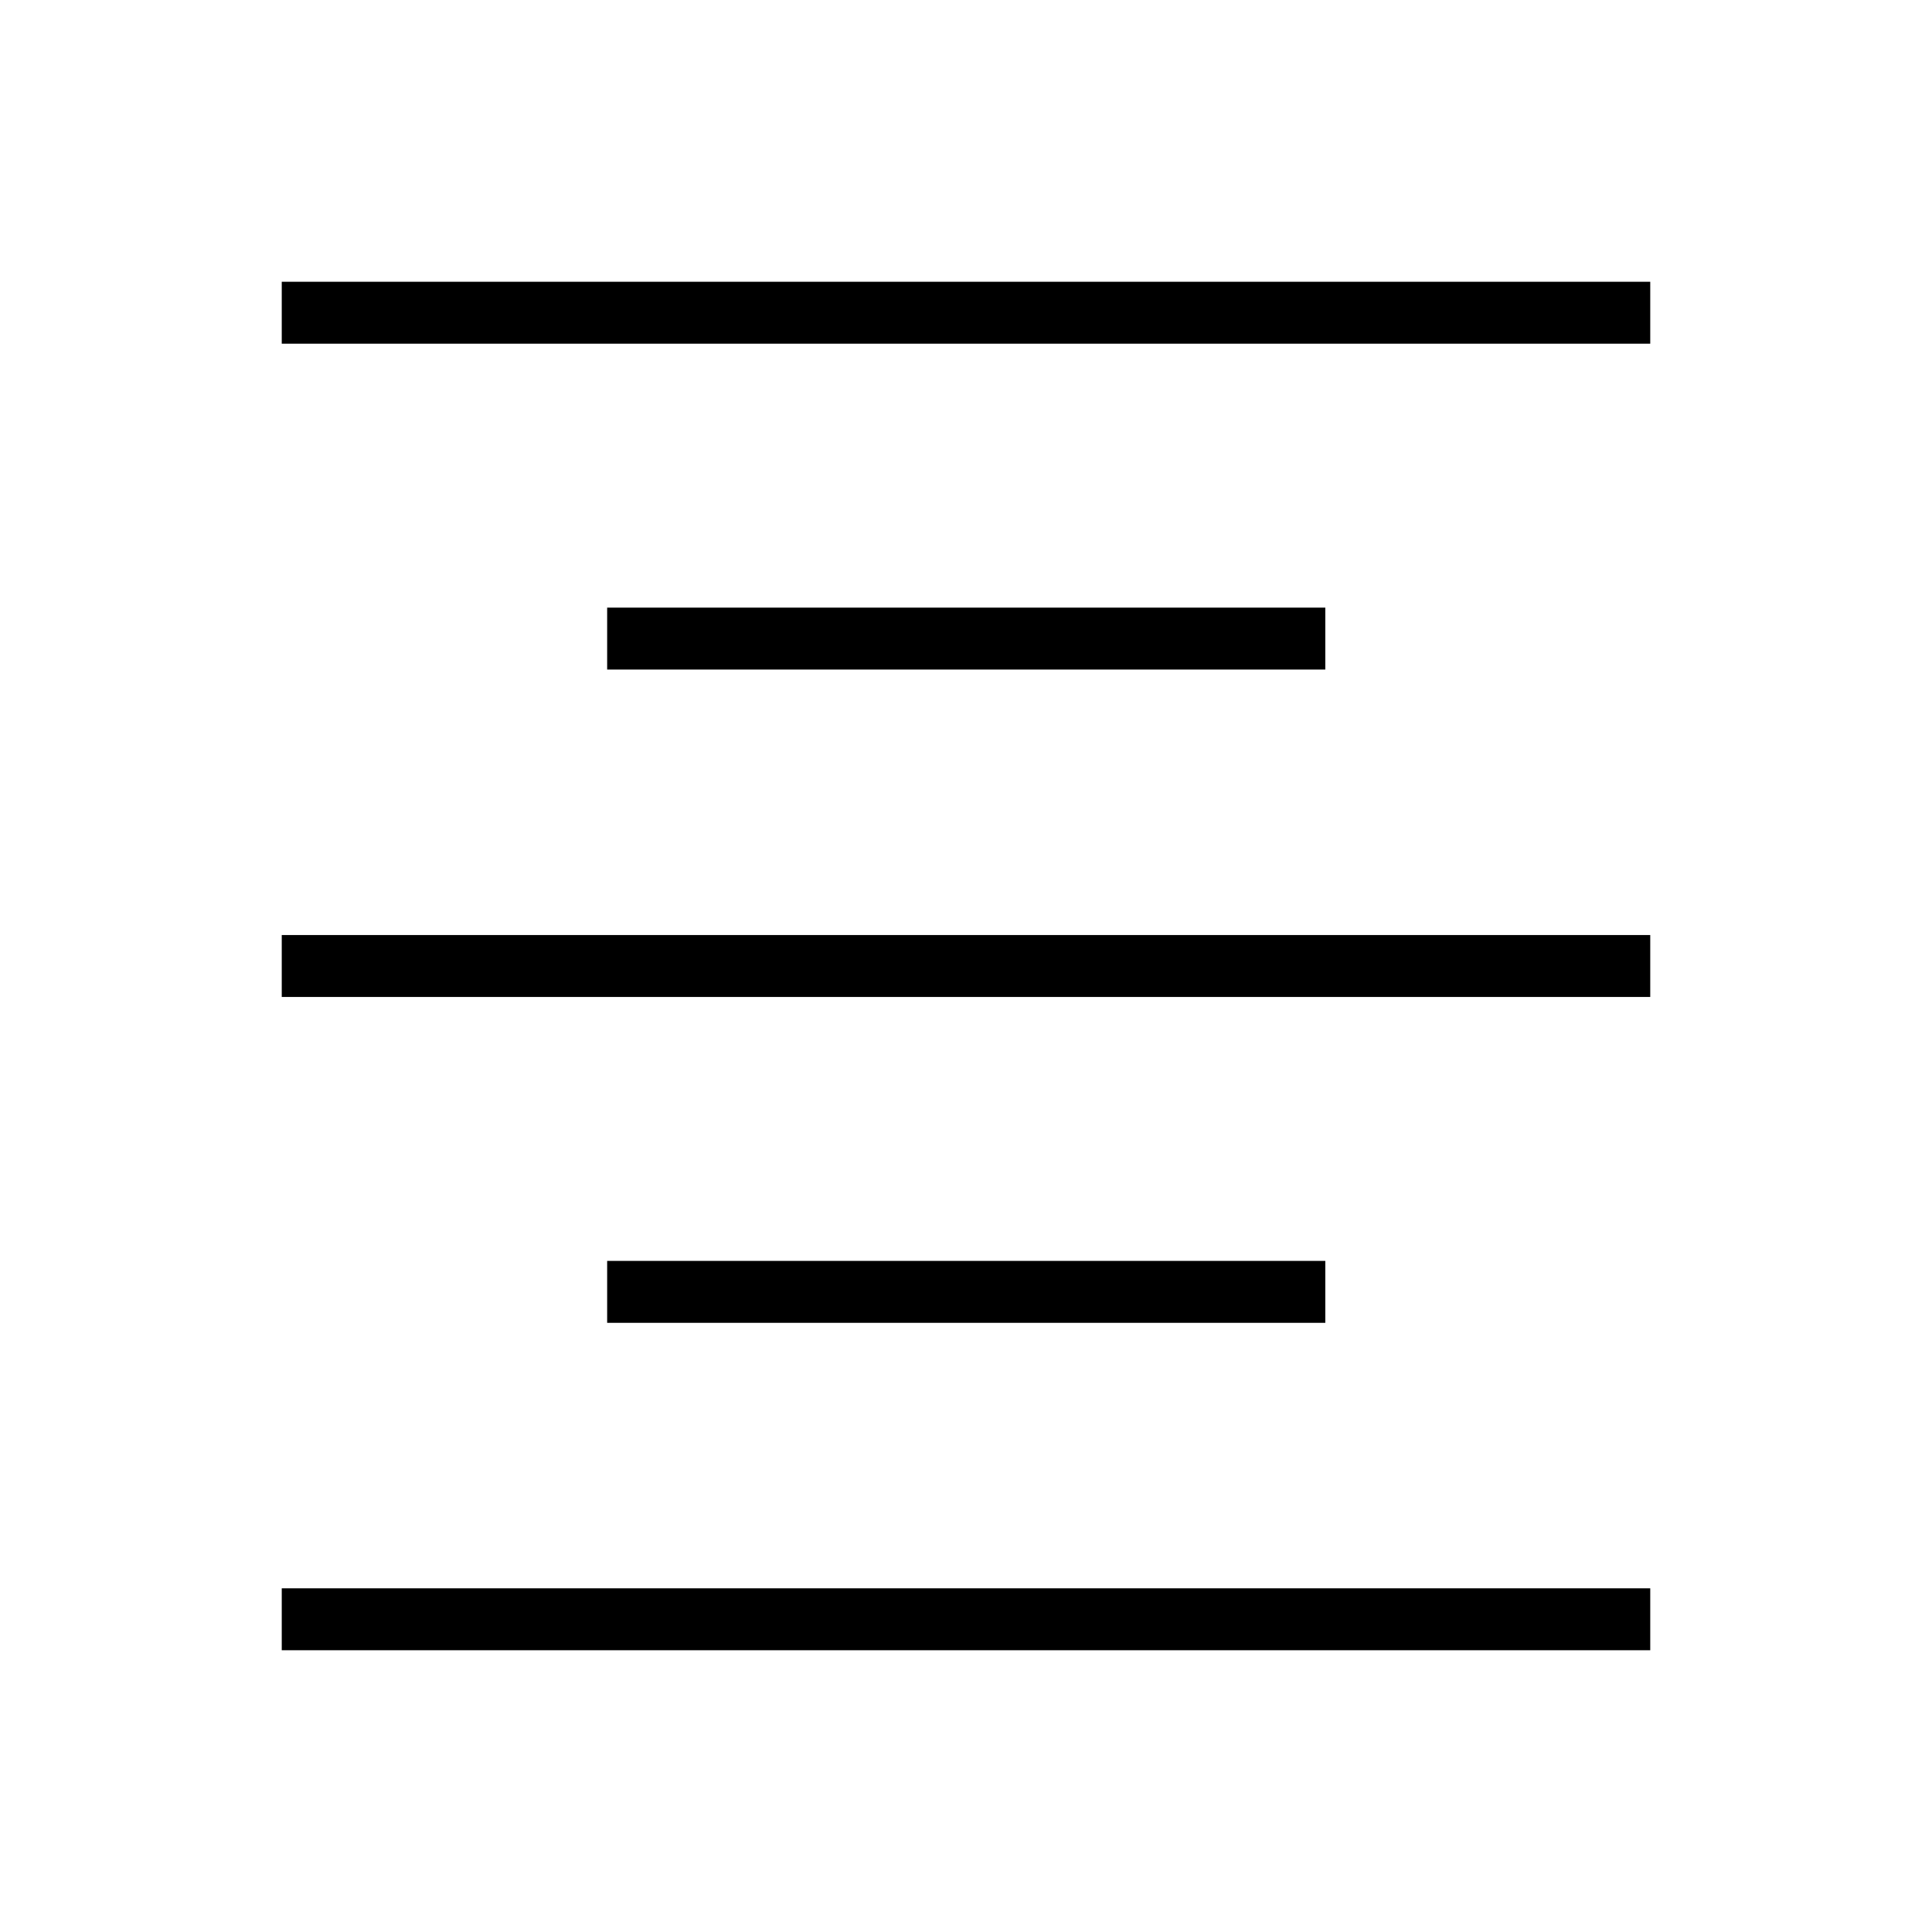 <svg xmlns="http://www.w3.org/2000/svg" width="48" height="48" viewBox="0 -960 960 960"><path d="M140-140v-30.769h680V-140H140Zm161.692-162.692v-30.77h356.847v30.77H301.692ZM140-464.615v-30.77h680v30.77H140Zm161.692-162.693v-30.769h356.847v30.769H301.692ZM140-789.231V-820h680v30.769H140Z"/></svg>
